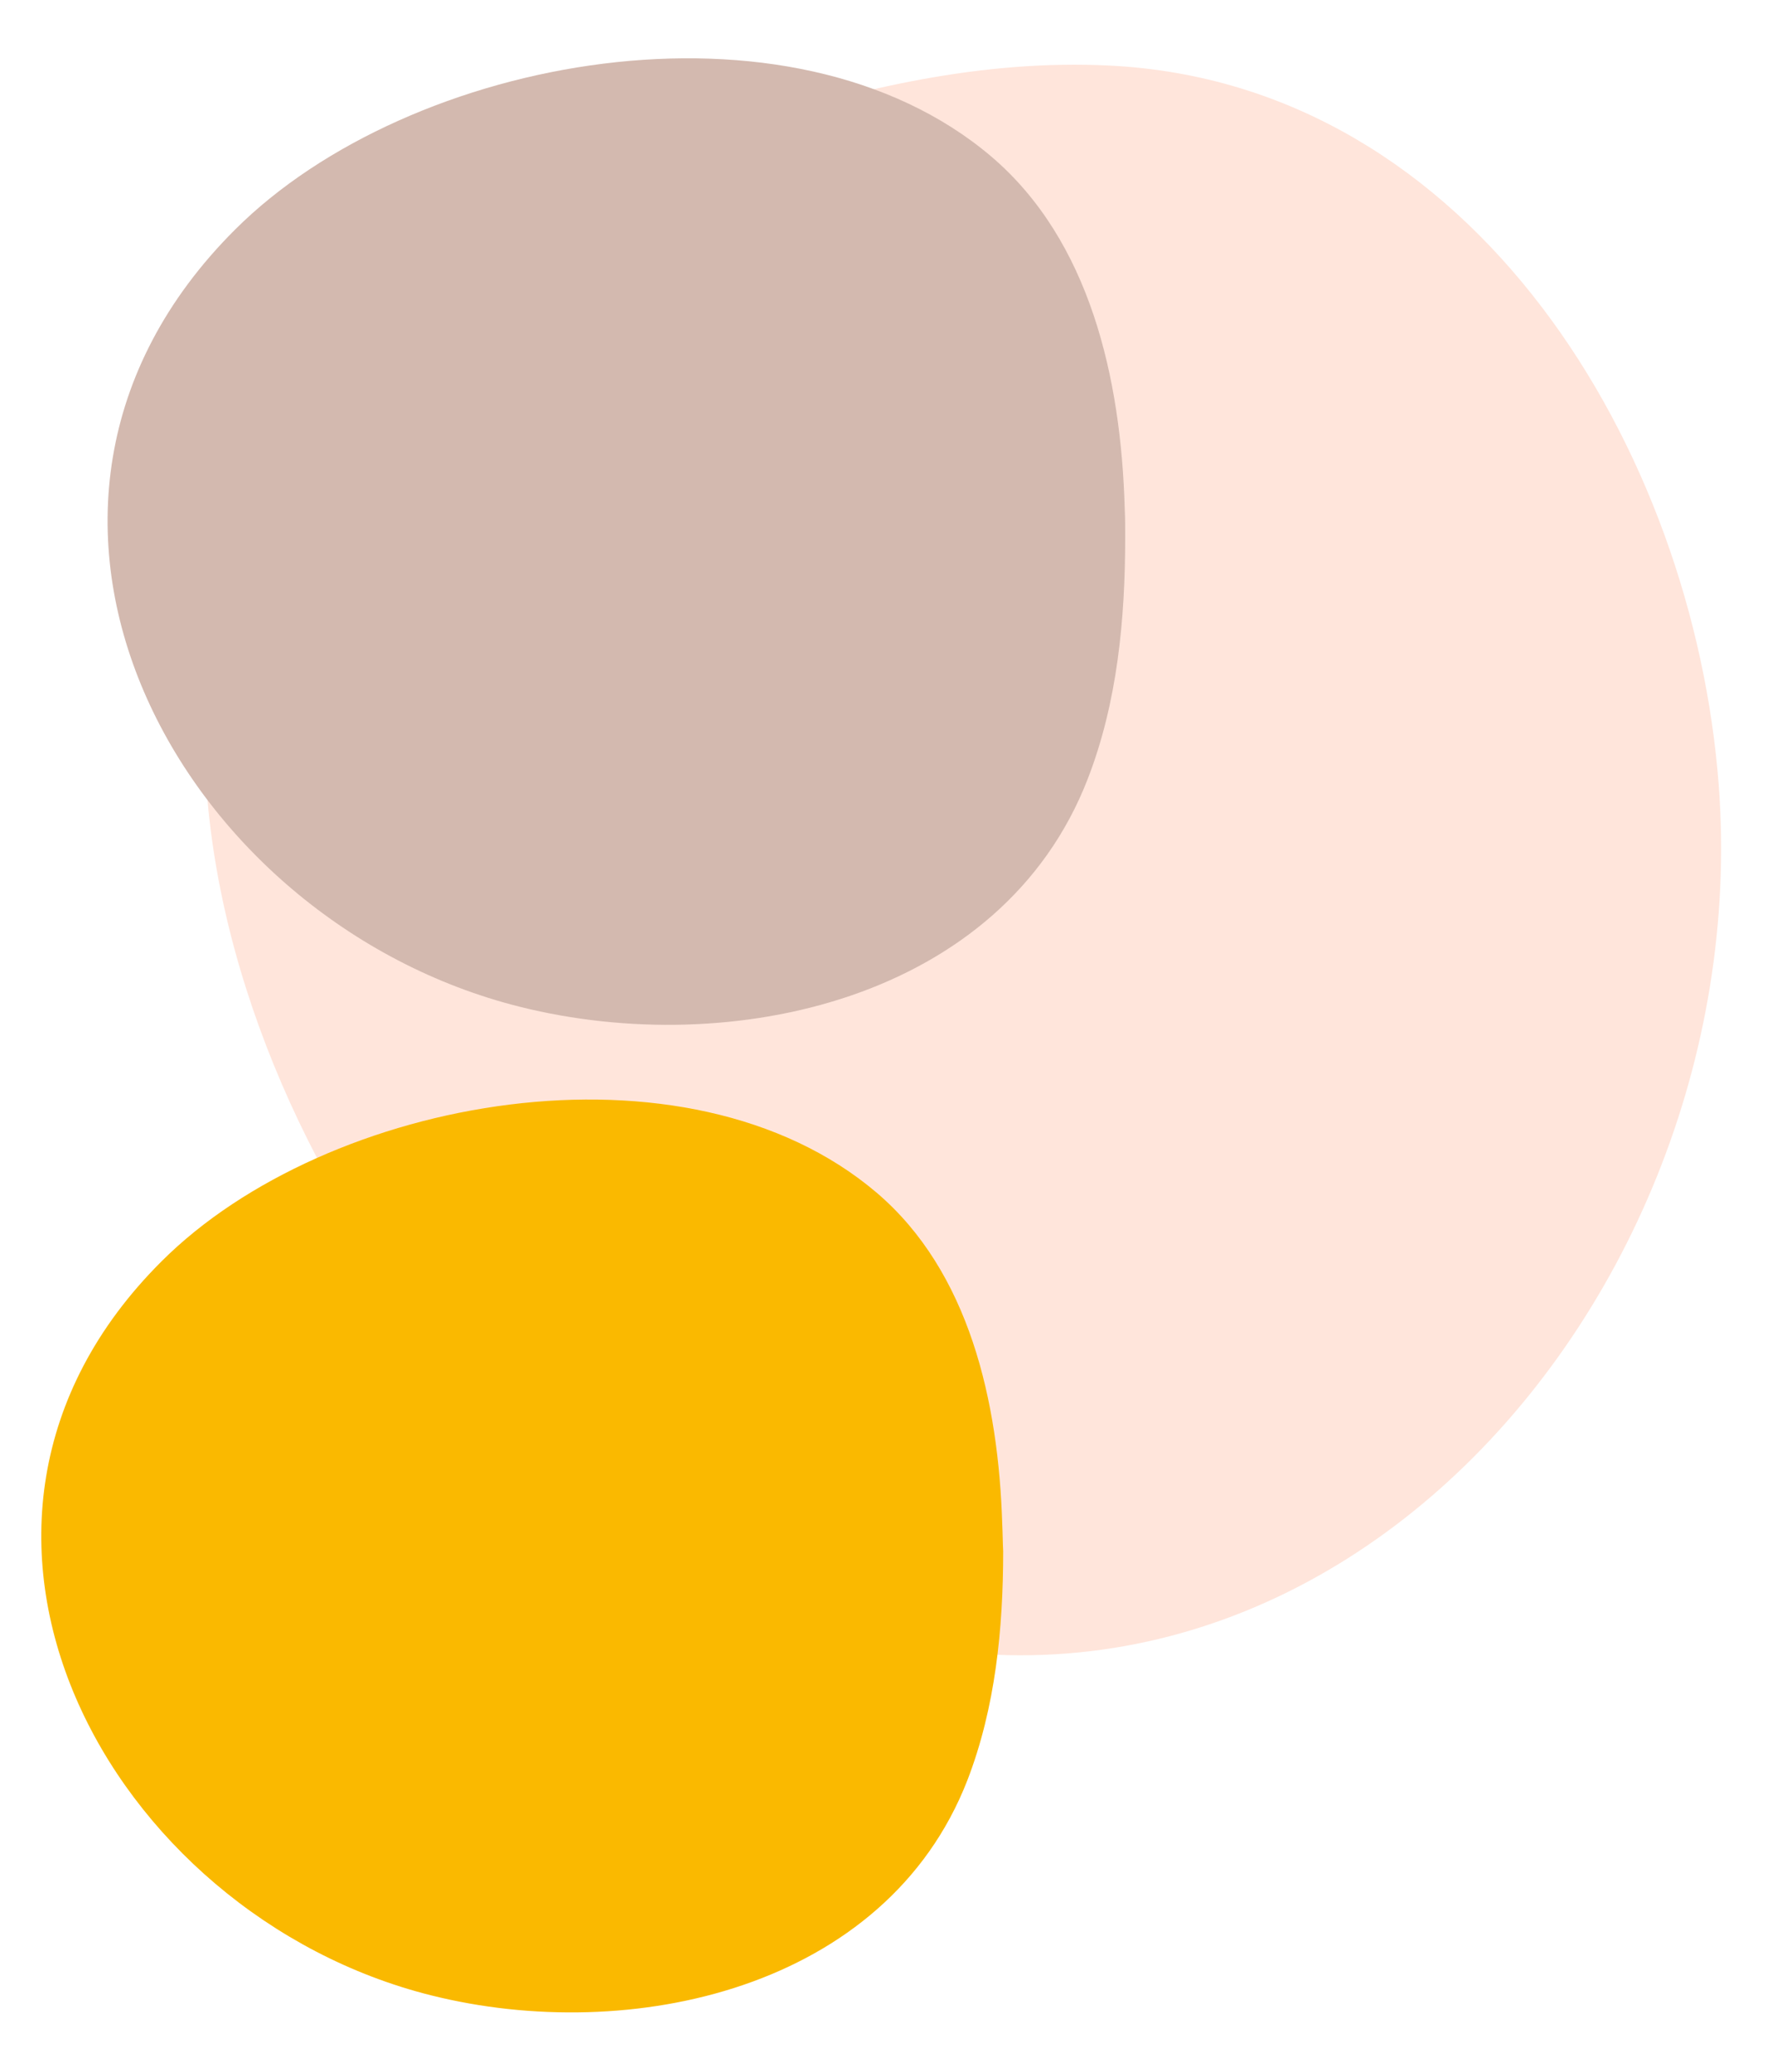<?xml version="1.0" encoding="UTF-8"?> <svg xmlns="http://www.w3.org/2000/svg" xmlns:xlink="http://www.w3.org/1999/xlink" version="1.1" id="Calque_1" x="0px" y="0px" viewBox="0 0 387.4 451.7" style="enable-background:new 0 0 387.4 451.7;" xml:space="preserve"> <style type="text/css"> .st0{fill:#3CAA64;} .st1{fill:#C3DDCE;} .st2{fill:#E30613;} .st3{fill:#FA460A;} .st4{fill:none;stroke:#1D1D1B;stroke-width:5.800000e-02;stroke-miterlimit:10;} .st5{fill:#FBBA00;} .st6{fill:none;stroke:#1D1D1B;stroke-linecap:round;stroke-linejoin:round;stroke-miterlimit:10;} .st7{clip-path:url(#SVGID_00000135660860624593903830000010091953922490002073_);} .st8{clip-path:url(#SVGID_00000060001520489730967510000013042296586800152196_);fill:#FFE5DB;} .st9{clip-path:url(#SVGID_00000060001520489730967510000013042296586800152196_);} .st10{clip-path:url(#SVGID_00000064313072004233757250000008192560558350103694_);fill:#D3B9AF;} .st11{clip-path:url(#SVGID_00000081650073517030880830000010855397253633297030_);fill:#FAB900;} </style> <g> <defs> <rect id="SVGID_1_" x="9" y="12.7" width="366.2" height="426"></rect> </defs> <clipPath id="SVGID_00000024690401808800672430000003147160672498035624_"> <use xlink:href="#SVGID_1_" style="overflow:visible;"></use> </clipPath> <g style="clip-path:url(#SVGID_00000024690401808800672430000003147160672498035624_);"> <defs> <rect id="SVGID_00000120520784031385401550000006749893879509762989_" x="9" y="12.7" width="366.2" height="426"></rect> </defs> <clipPath id="SVGID_00000003785406712309052340000013749443999593716115_"> <use xlink:href="#SVGID_00000120520784031385401550000006749893879509762989_" style="overflow:visible;"></use> </clipPath> <path style="clip-path:url(#SVGID_00000003785406712309052340000013749443999593716115_);fill:#FFE5DB;" d="M151.8,31.1 c-41.2,15-81.7,39.4-98,79.7C20.5,193,82.9,307.2,157.1,344.5c119.2,59.9,226.5-55.3,217.6-173.3C369.2,98.3,321.5,18.3,242,14.3 c-27.6-1.4-55,4.9-81.3,13.6C157.7,29,154.7,30,151.8,31.1"></path> <g style="clip-path:url(#SVGID_00000003785406712309052340000013749443999593716115_);"> <g> <defs> <rect id="SVGID_00000041291773354316702850000005497533933029503158_" x="14.4" y="5.7" width="239.9" height="218.7"></rect> </defs> <clipPath id="SVGID_00000111165319115599895740000007328998597428456112_"> <use xlink:href="#SVGID_00000041291773354316702850000005497533933029503158_" style="overflow:visible;"></use> </clipPath> <path style="clip-path:url(#SVGID_00000111165319115599895740000007328998597428456112_);fill:#D3B9AF;" d="M245.2,110.9 c-0.8-28.5-7.6-58.4-29-76.7C172.4-3.1,89.3,12,51.2,50.1c-61.3,61.2-12.3,150.8,62.2,169.4c46,11.5,105-1.5,123.7-49.6 c6.5-16.7,8.2-34.9,8.2-52.8C245.3,115,245.3,112.9,245.2,110.9"></path> </g> </g> <g style="clip-path:url(#SVGID_00000003785406712309052340000013749443999593716115_);"> <g> <defs> <rect id="SVGID_00000060724707315013895410000001826202366824545717_" y="232.7" width="227.6" height="207"></rect> </defs> <clipPath id="SVGID_00000005947779484661508620000009507363334125078454_"> <use xlink:href="#SVGID_00000060724707315013895410000001826202366824545717_" style="overflow:visible;"></use> </clipPath> <path style="clip-path:url(#SVGID_00000005947779484661508620000009507363334125078454_);fill:#FAB900;" d="M218.5,332.4 c-0.8-26.9-7.2-55.2-27.4-72.4c-41.4-35.2-119.9-21-155.9,15C-22.7,332.7,23.6,417.4,94,435c43.5,10.9,99.2-1.4,116.9-46.9 c6.1-15.8,7.8-33,7.8-49.9C218.6,336.3,218.6,334.3,218.5,332.4"></path> </g> </g> </g> </g> </svg> 